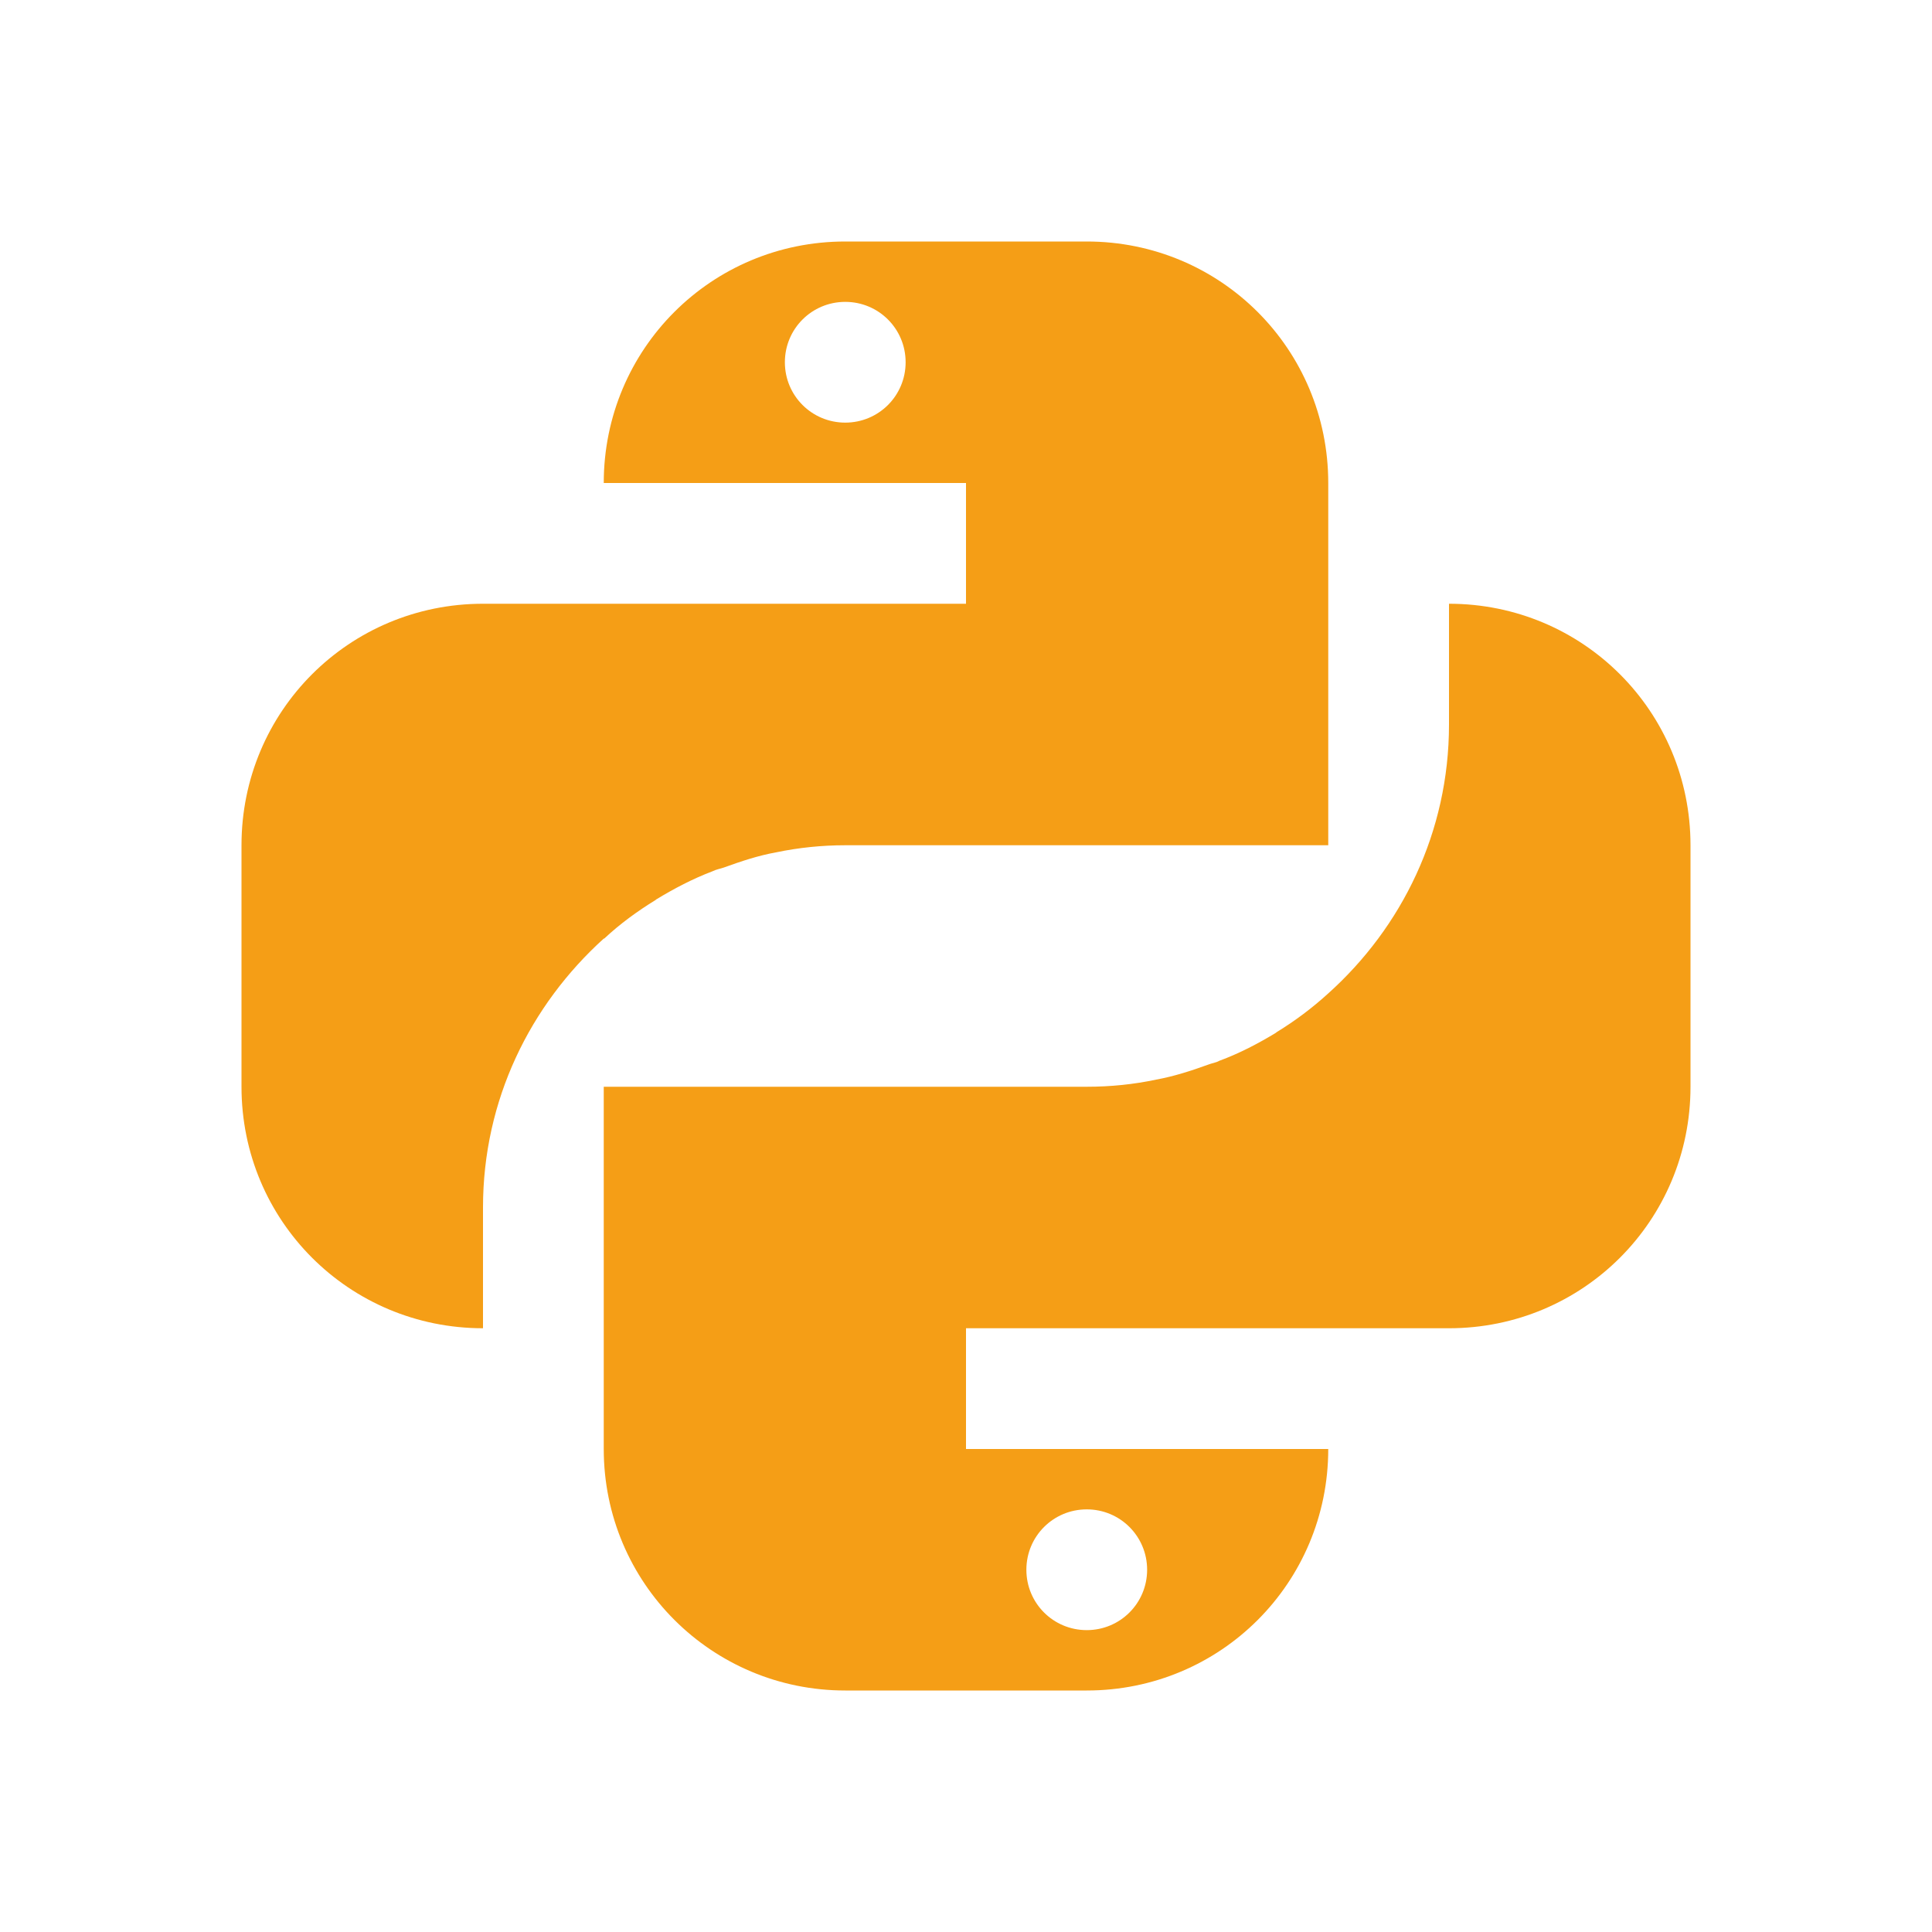 <?xml version="1.0" encoding="UTF-8"?>
<svg xmlns="http://www.w3.org/2000/svg" xmlns:xlink="http://www.w3.org/1999/xlink" width="16" height="16" viewBox="0 0 16 16">
<path fill-rule="nonzero" fill="rgb(96.078%, 61.961%, 8.627%)" fill-opacity="1" d="M 7 2 C 5.891 2 5 2.891 5 4 L 8 4 L 8 5 L 4 5 C 2.891 5 2 5.891 2 7 L 2 9 C 2 10.109 2.891 11 4 11 L 4 10 C 4 9.109 4.391 8.324 5 7.773 L 5.004 7.773 C 5.133 7.652 5.277 7.547 5.43 7.453 C 5.43 7.453 5.43 7.453 5.434 7.449 C 5.582 7.359 5.738 7.277 5.902 7.215 C 5.934 7.199 5.965 7.195 5.996 7.184 C 6.137 7.133 6.277 7.086 6.426 7.059 C 6.613 7.02 6.805 7 7 7 L 11 7 L 11 4 C 11 2.891 10.109 2 9 2 Z M 7 2.5 C 7.277 2.5 7.5 2.723 7.5 3 C 7.5 3.277 7.277 3.5 7 3.5 C 6.723 3.5 6.5 3.277 6.5 3 C 6.5 2.723 6.723 2.5 7 2.5 M 12 5 L 12 6 C 12 6.891 11.609 7.68 11 8.227 C 10.867 8.348 10.727 8.453 10.574 8.547 C 10.574 8.547 10.57 8.547 10.57 8.551 C 10.422 8.641 10.266 8.723 10.098 8.785 C 10.07 8.801 10.035 8.805 10.008 8.816 C 9.867 8.867 9.723 8.914 9.574 8.941 C 9.391 8.98 9.199 9 9 9 L 5 9 L 5 12 C 5 13.109 5.895 14 7 14 L 9 14 C 10.109 14 11 13.109 11 12 L 8 12 L 8 11 L 12 11 C 13.109 11 14 10.109 14 9 L 14 7 C 14 5.891 13.109 5 12 5 M 9 12.5 C 9.277 12.5 9.5 12.723 9.5 13 C 9.5 13.277 9.277 13.5 9 13.5 C 8.723 13.5 8.5 13.277 8.5 13 C 8.5 12.723 8.723 12.5 9 12.5 "/>
</svg>
